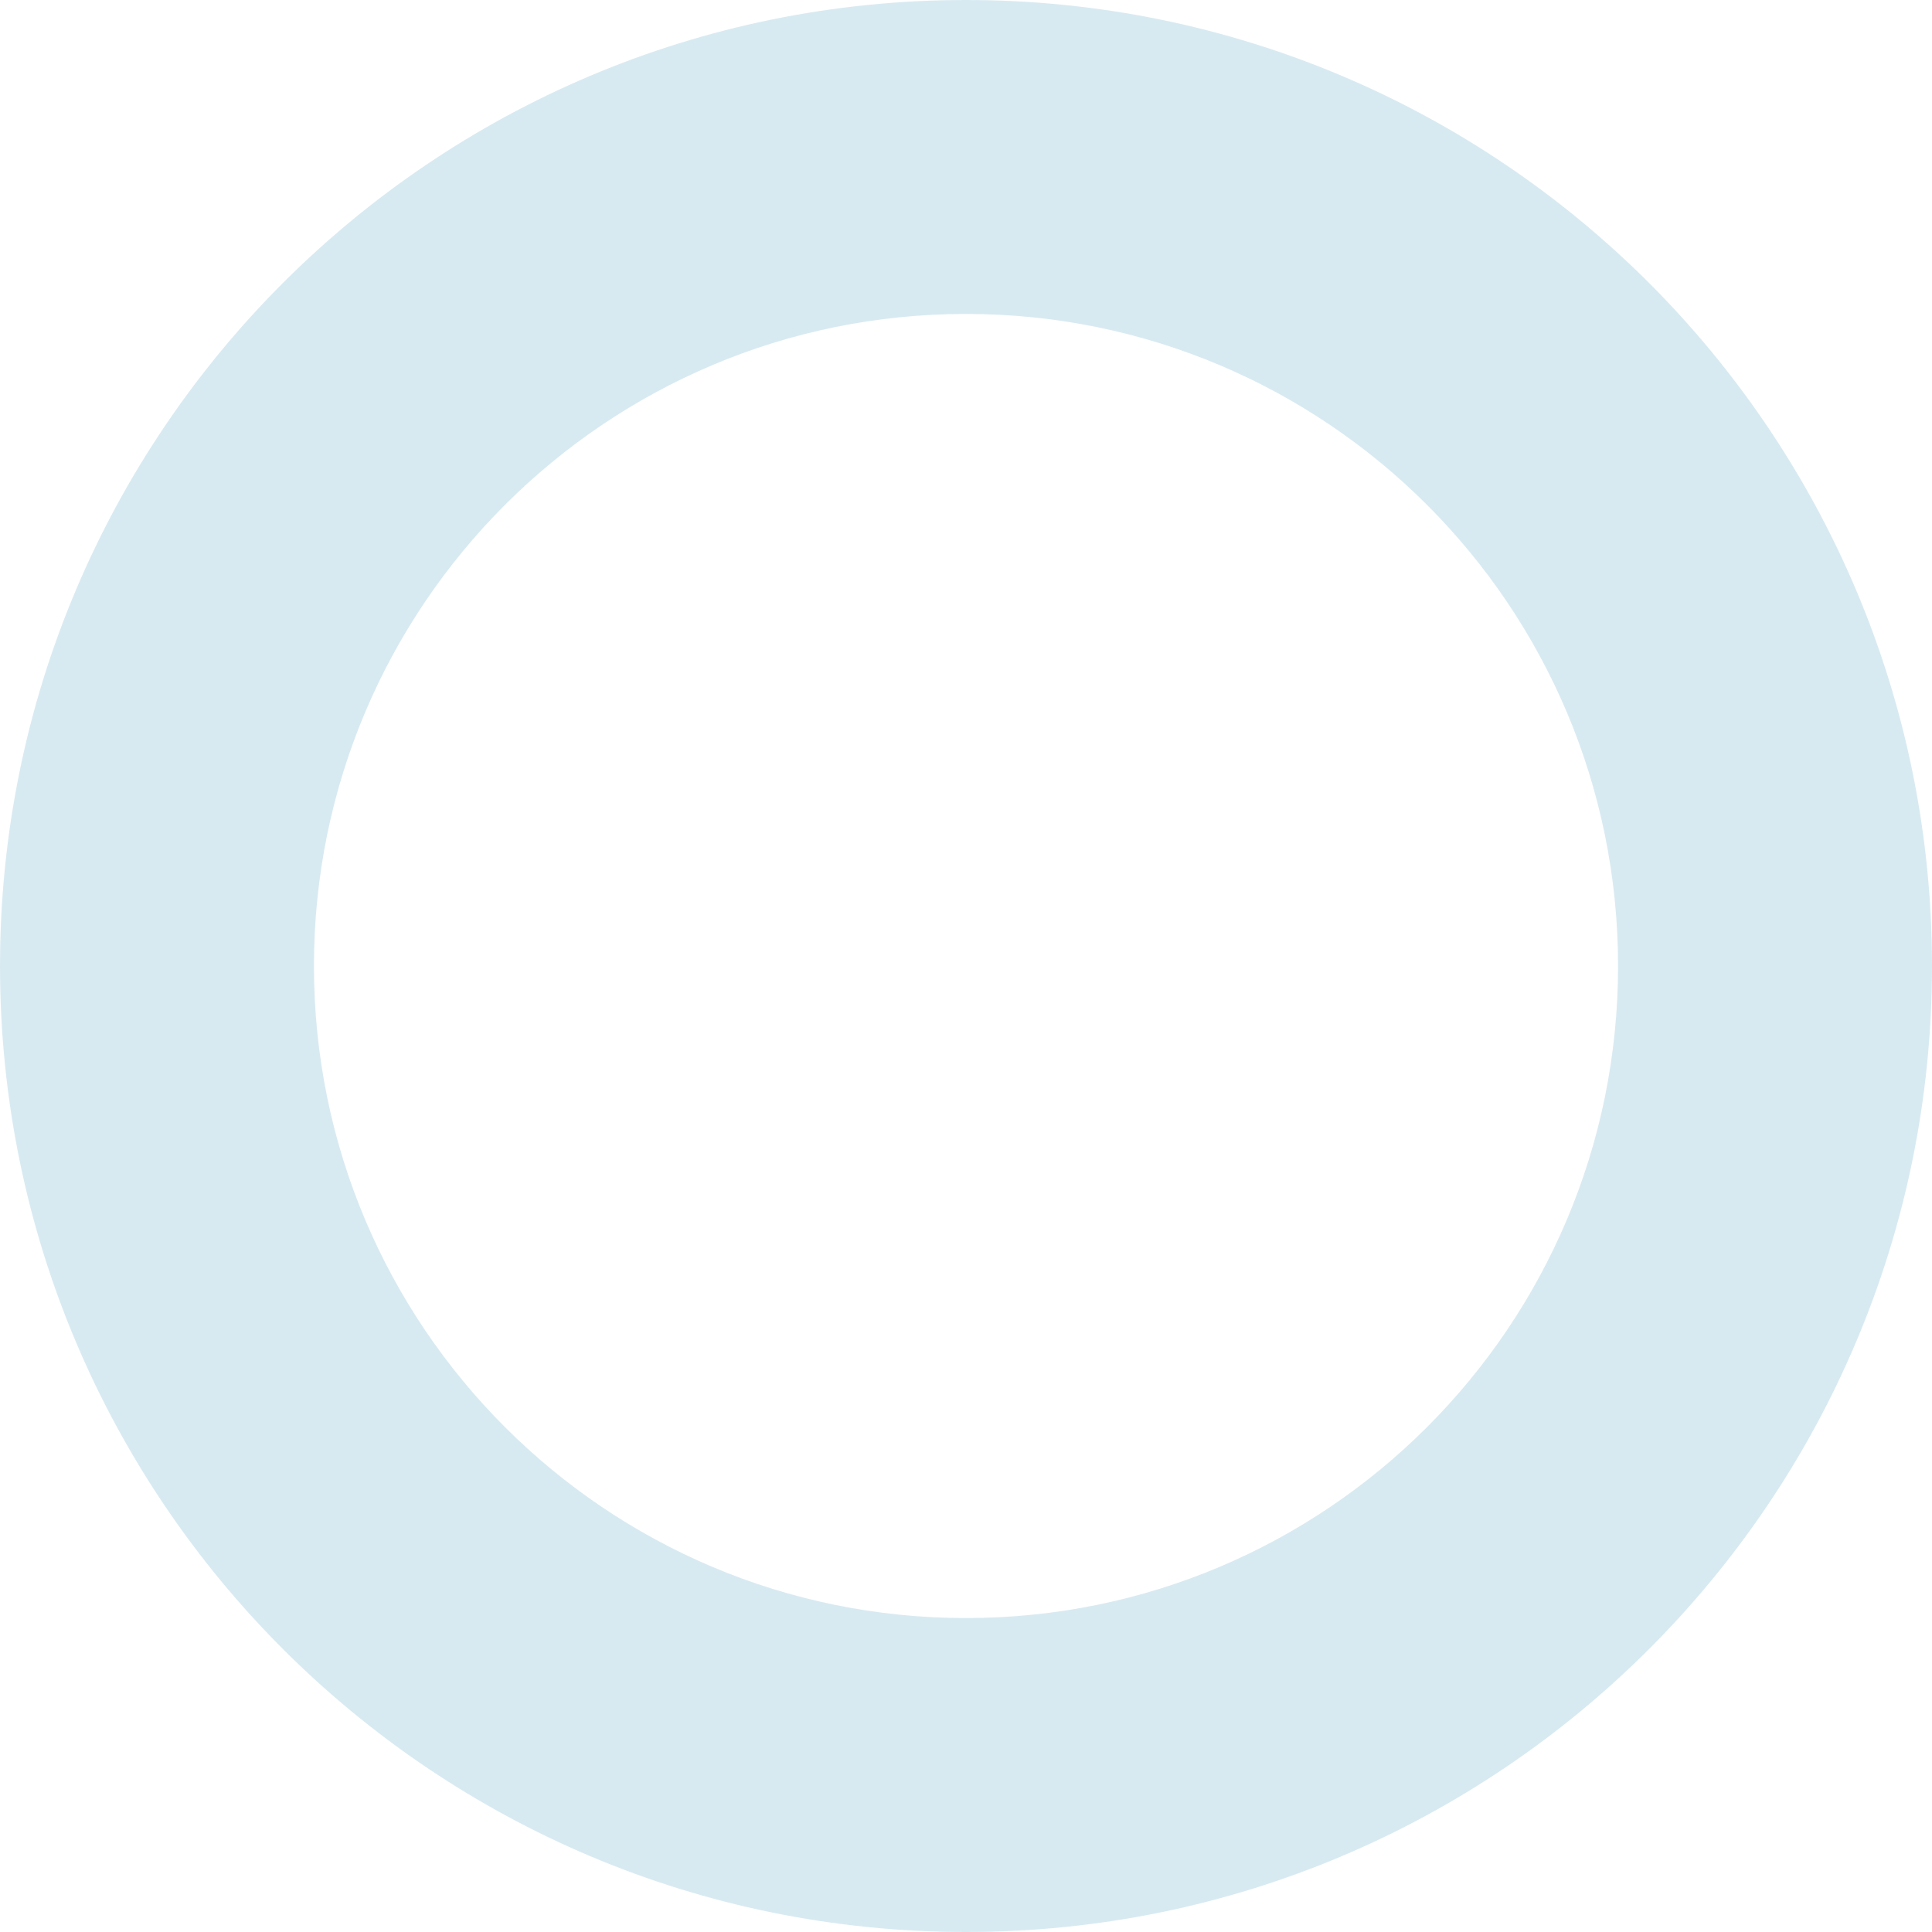 <?xml version="1.0" encoding="UTF-8" standalone="no"?>
<!DOCTYPE svg PUBLIC "-//W3C//DTD SVG 1.1//EN" "http://www.w3.org/Graphics/SVG/1.1/DTD/svg11.dtd">
<svg width="100%" height="100%" viewBox="0 0 1700 1700" version="1.1" xmlns="http://www.w3.org/2000/svg" xmlns:xlink="http://www.w3.org/1999/xlink" xml:space="preserve" xmlns:serif="http://www.serif.com/" style="fill-rule:evenodd;clip-rule:evenodd;stroke-linejoin:round;stroke-miterlimit:2;">
    <g transform="matrix(4.25,0,0,4.25,0,0)">
        <path d="M335.001,200C335.001,125.442 274.559,65 200.001,65C125.443,65 65.001,125.442 65.001,200C65.001,274.558 125.443,335 200.001,335L200.001,400C89.544,400 0.001,310.457 0.001,200C0.001,89.543 89.544,0 200.001,0C310.458,0 400.001,89.543 400.001,200C400.001,310.457 310.458,400 200.001,400L200.001,335C274.559,335 335.001,274.558 335.001,200Z" style="fill:rgb(71,152,187);fill-opacity:0.21;fill-rule:nonzero;"/>
    </g>
</svg>

